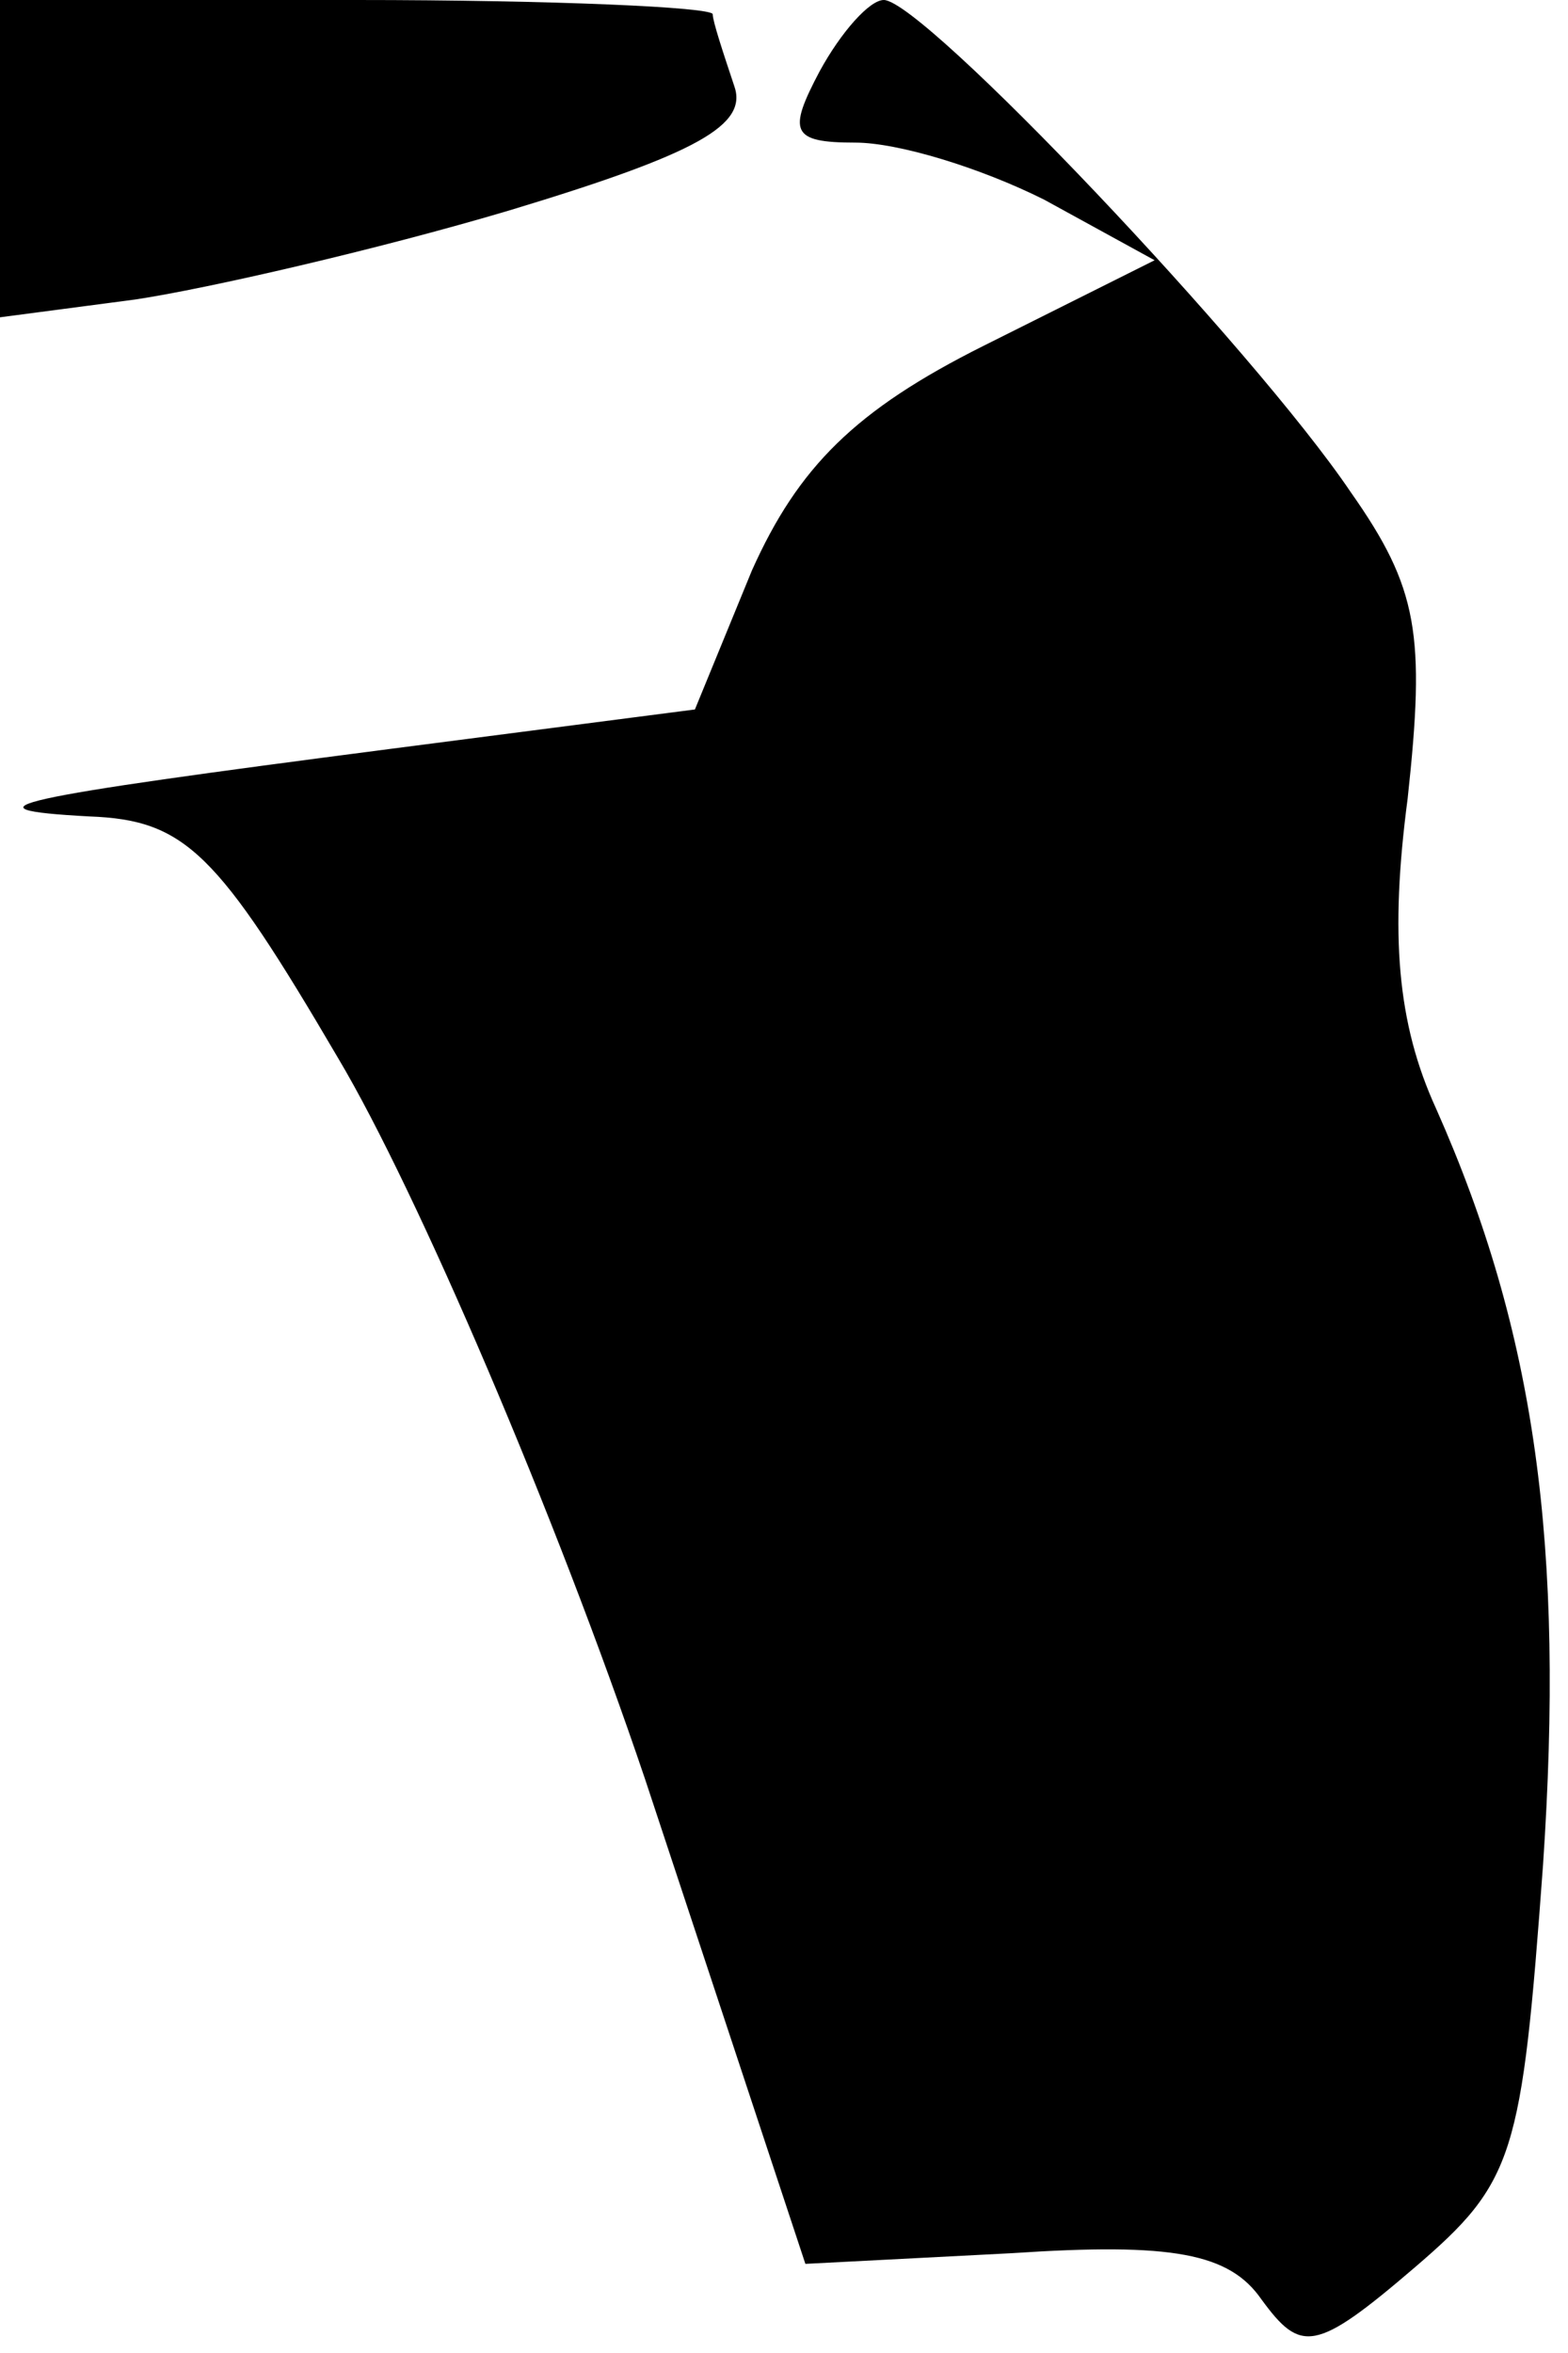 <?xml version="1.0" standalone="no"?>
<!DOCTYPE svg PUBLIC "-//W3C//DTD SVG 20010904//EN"
 "http://www.w3.org/TR/2001/REC-SVG-20010904/DTD/svg10.dtd">
<svg version="1.0" xmlns="http://www.w3.org/2000/svg"
 width="44pt" height="66pt" viewBox="0 0 44 66"
 preserveAspectRatio="xMidYMid meet">
<g transform="translate(0,66) scale(0.1,-0.1)"
fill="#000000" stroke="none">
<path fill="#000000" stroke="none" d="M0 616 l0 -45 38 5 c20 3 68 14 105 25
53 16 67 24 63 35 -3 9 -6 18 -6 20 0 2 -45 4 -100 4 l-100 0 0 -44z"/>
<path fill="#000000" stroke="none" d="M230 640 c-9 -17 -8 -20 10 -20 12 0
35 -7 53 -16 l31 -17 -48 -24 c-36 -18 -52 -34 -65 -63 l-16 -39 -85 -11
c-108 -14 -122 -17 -85 -19 27 -1 36 -10 70 -68 22 -37 61 -128 86 -202 l45
-136 58 3 c45 3 61 0 70 -13 11 -15 15 -15 43 9 28 24 30 31 36 113 6 89 -2
149 -30 212 -11 24 -13 49 -8 87 5 46 3 59 -16 86 -27 40 -120 138 -131 138
-4 0 -12 -9 -18 -20z"/>
</g>
</svg>
